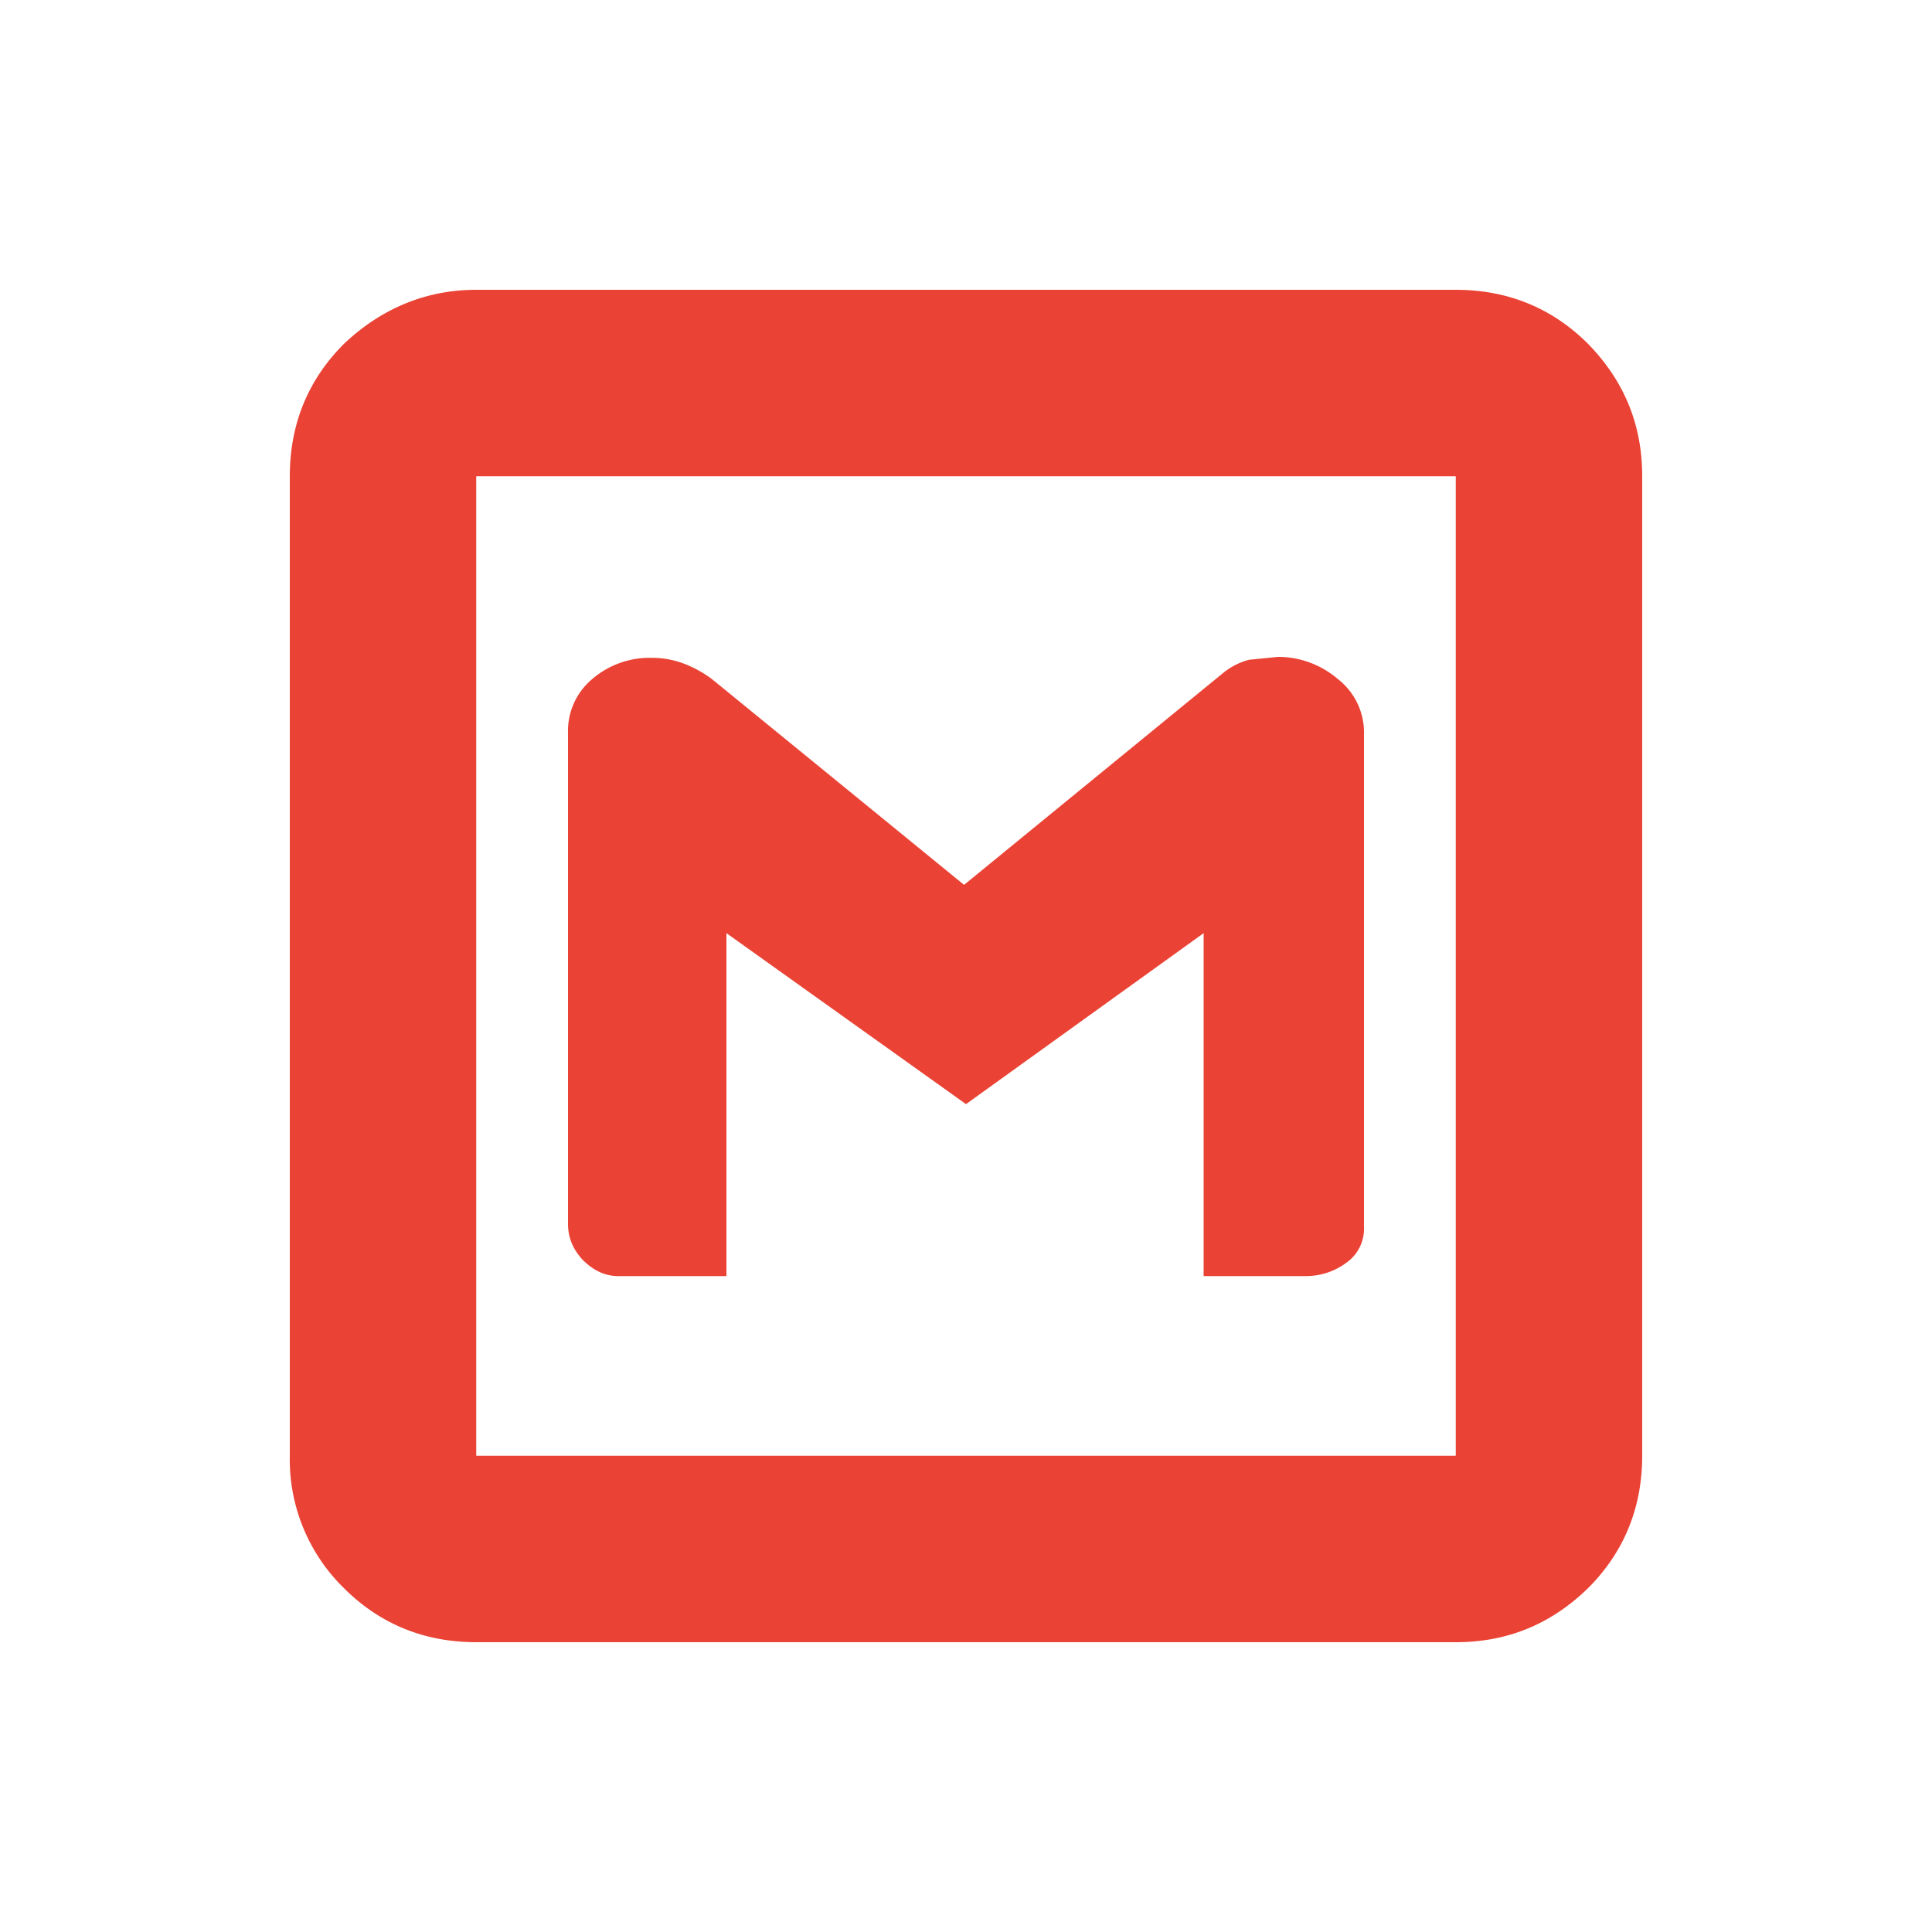 <svg xmlns="http://www.w3.org/2000/svg" width="20" height="20" viewBox="0 0 20 20"><path fill="#EA4335" d="M6.4 13.21h1.12V9.66L10 11.43l2.46-1.77v3.55h1.05a.7.7 0 0 0 .43-.14.43.43 0 0 0 .18-.37V7.6a.7.7 0 0 0-.27-.57.95.95 0 0 0-.62-.23l-.3.03a.71.71 0 0 0-.26.13l-2.69 2.2-2.61-2.13a1.19 1.19 0 0 0-.29-.16.93.93 0 0 0-.33-.06.91.91 0 0 0-.62.22.7.7 0 0 0-.25.56v5.08c0 .14.05.26.15.37.11.11.23.17.37.17ZM4.93 17c-.54 0-1-.19-1.37-.56A1.86 1.86 0 0 1 3 15.07V4.93c0-.54.19-1 .56-1.37C3.94 3.2 4.4 3 4.93 3h10.14c.54 0 1 .19 1.37.56.37.38.56.83.56 1.37v10.14c0 .54-.19 1-.56 1.37-.38.37-.83.56-1.37.56H4.93Zm0-1.93h10.14V4.93H4.93v10.14Z"/></svg>